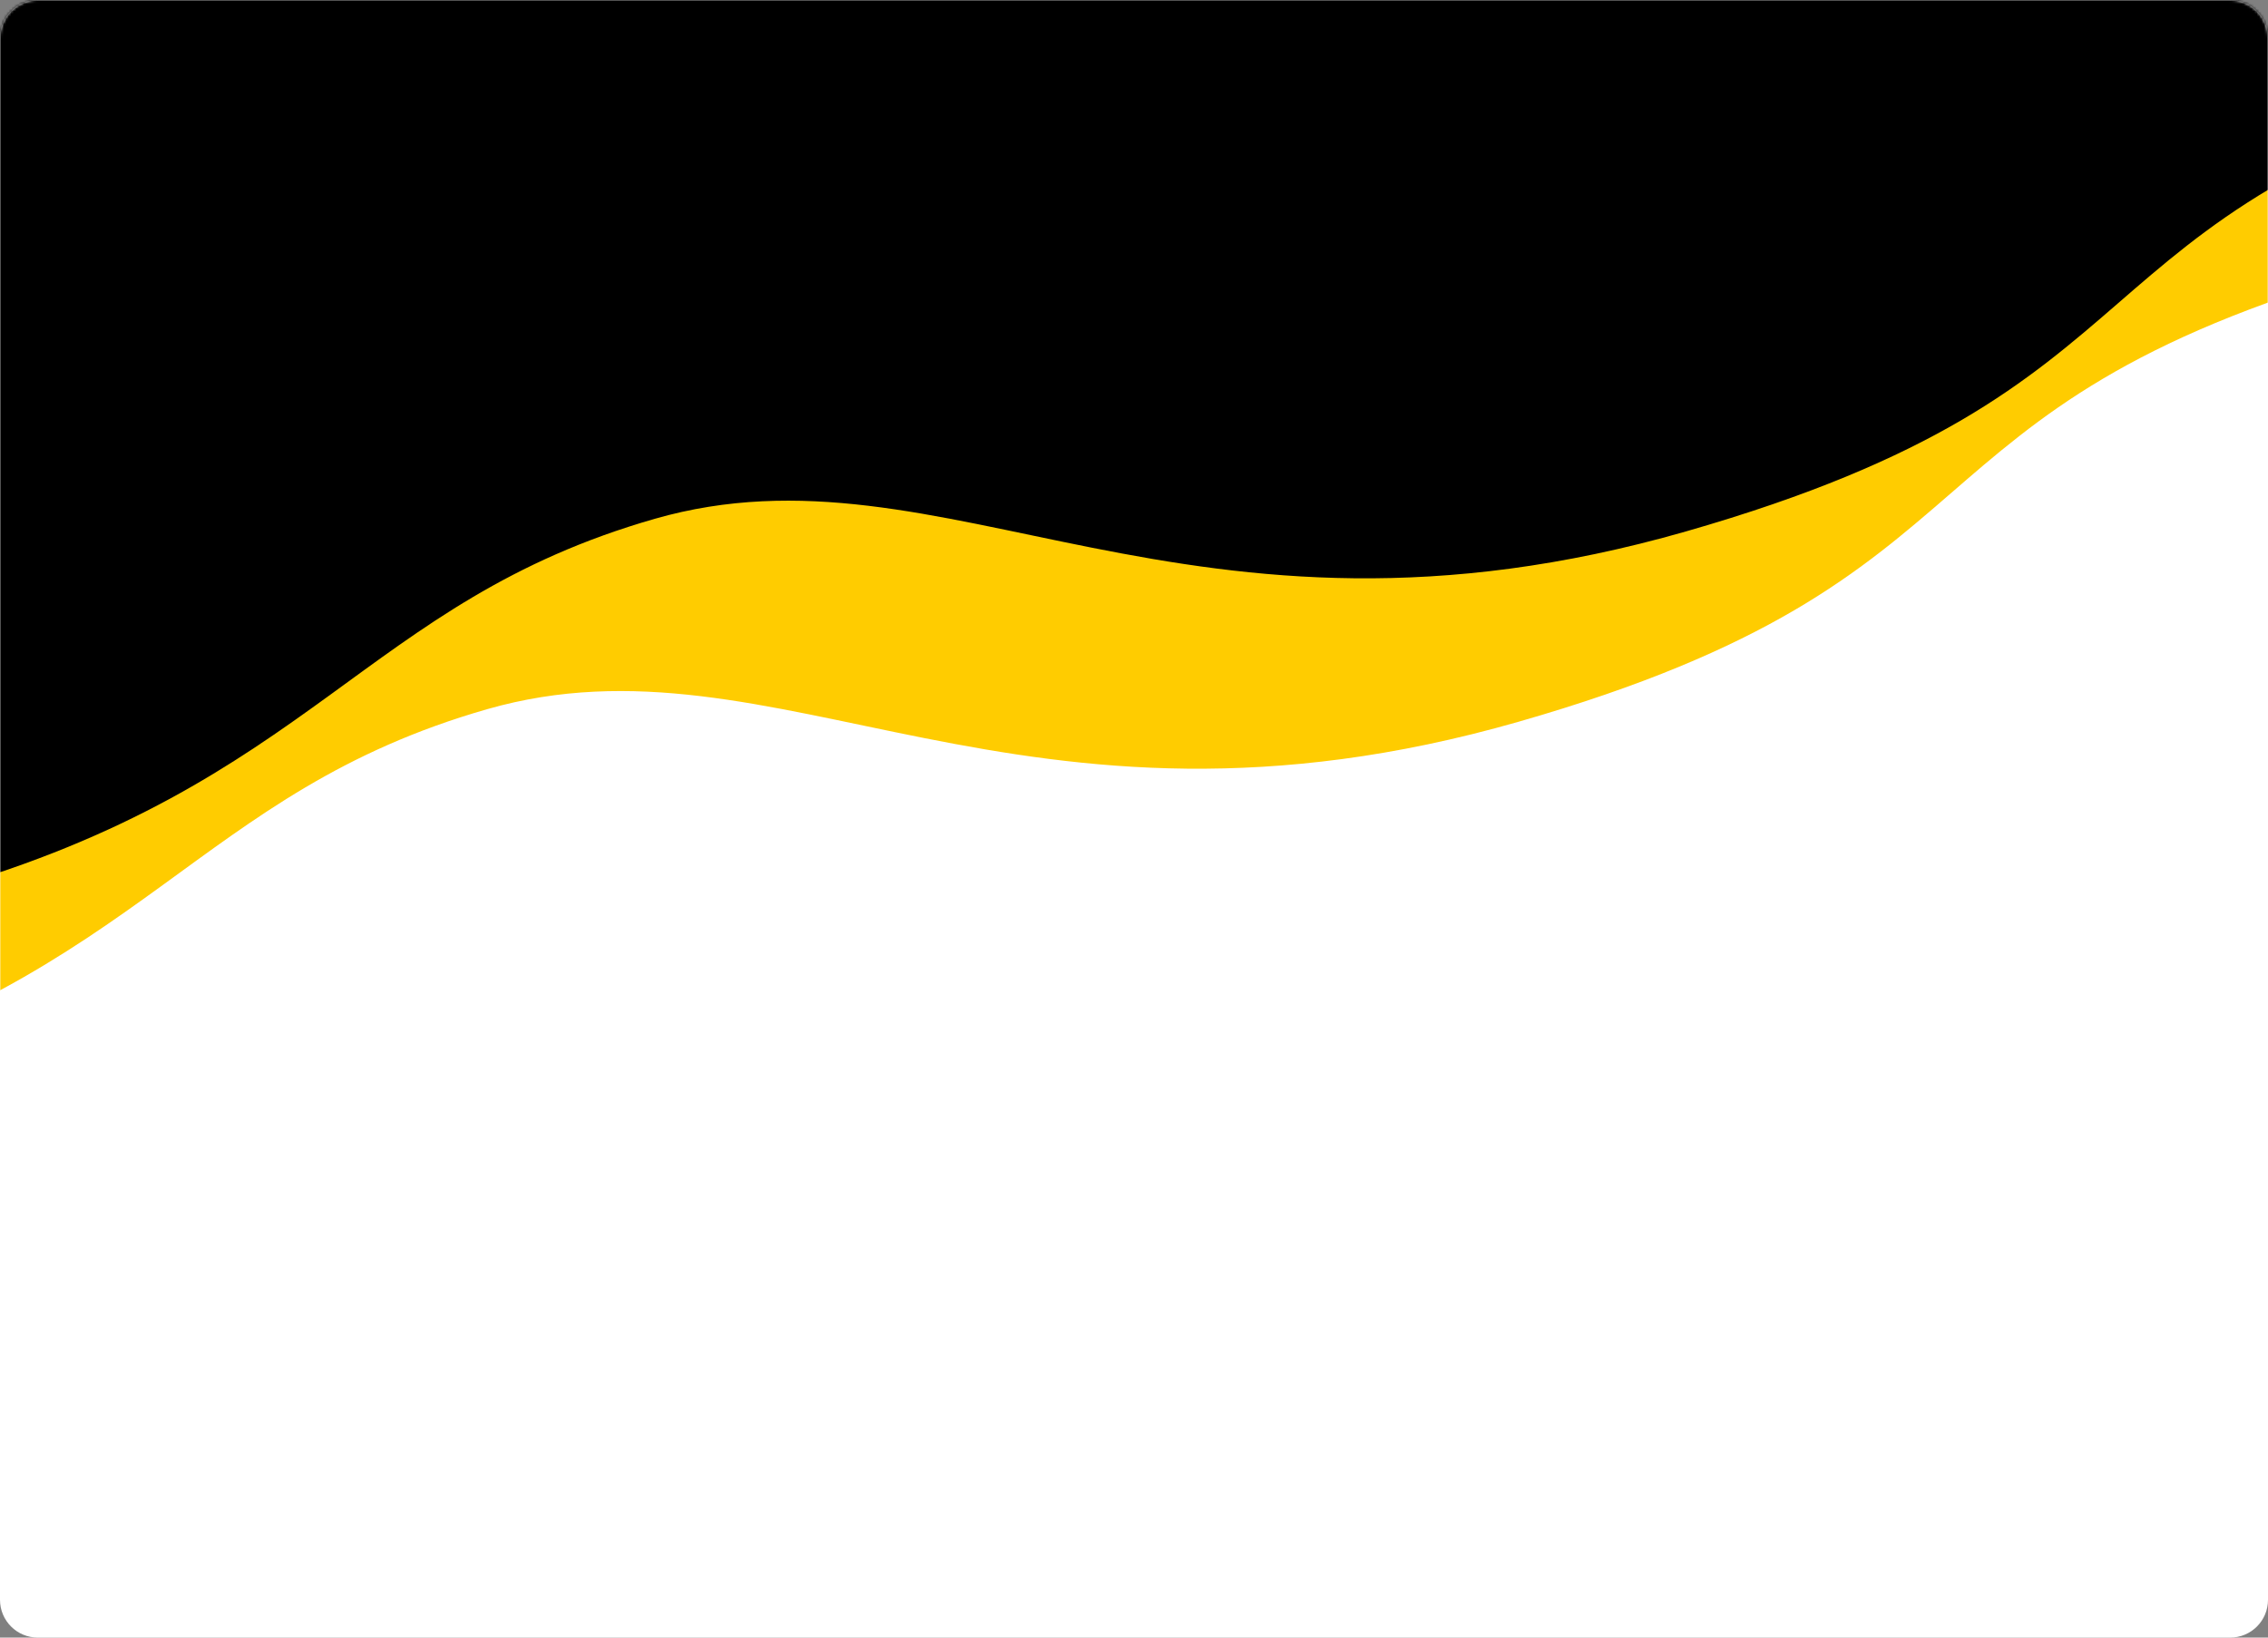 <svg xmlns="http://www.w3.org/2000/svg" xmlns:xlink="http://www.w3.org/1999/xlink" width="900" height="650" viewBox="0 0 900 650">
    <rect x="0" y="0" width="900" height="650" fill="#808080" stroke="none"/>
    <defs>
        <path id="a" d="M15 0h870c8.284 0 15 6.716 15 15v620c0 8.284-6.716 15-15 15H15c-8.284 0-15-6.716-15-15V15C0 6.716 6.716 0 15 0z"/>
    </defs>
    <g fill="none" fill-rule="evenodd">
        <mask id="b" fill="#fff">
            <use xlink:href="#a"/>
        </mask>
        <use fill="#FFF" xlink:href="#a"/>
        <g mask="url(#b)">
            <path fill="#FC0" d="M-366.271 399.202c86.09 48.054 178.329 57.976 276.717 29.765C58.03 386.65 77.86 314.594 193.313 281.49c115.453-33.104 210.497 61.99 409.222 5.009 198.725-56.98 145.022-124.124 338.434-179.581 193.41-55.457 186.268 44.605 431.574-17.267s208.123-148.689 422.506-201.057c214.382-52.369 288.769 84.41 566.23 4.853 184.973-53.037 234.787-63.335 149.44-30.893l-242.738-846.487L-591-164.176l224.729 563.378z"/>
            <path fill="#000" d="M-299.755 323.636c86.09 48.055 178.33 57.976 276.718 29.765 147.582-42.316 167.413-114.372 282.866-147.476 115.453-33.104 210.497 61.989 409.222 5.008 198.725-56.98 145.023-124.124 338.434-179.58 193.411-55.458 186.268 44.605 431.574-17.268 245.306-61.872 208.124-148.688 422.506-201.057 214.383-52.368 288.77 84.41 566.23 4.854 184.974-53.038 234.788-63.336 149.441-30.894l-242.738-846.487L-524.484-239.74l224.729 563.377z"/>
        </g>
    </g>
</svg>
